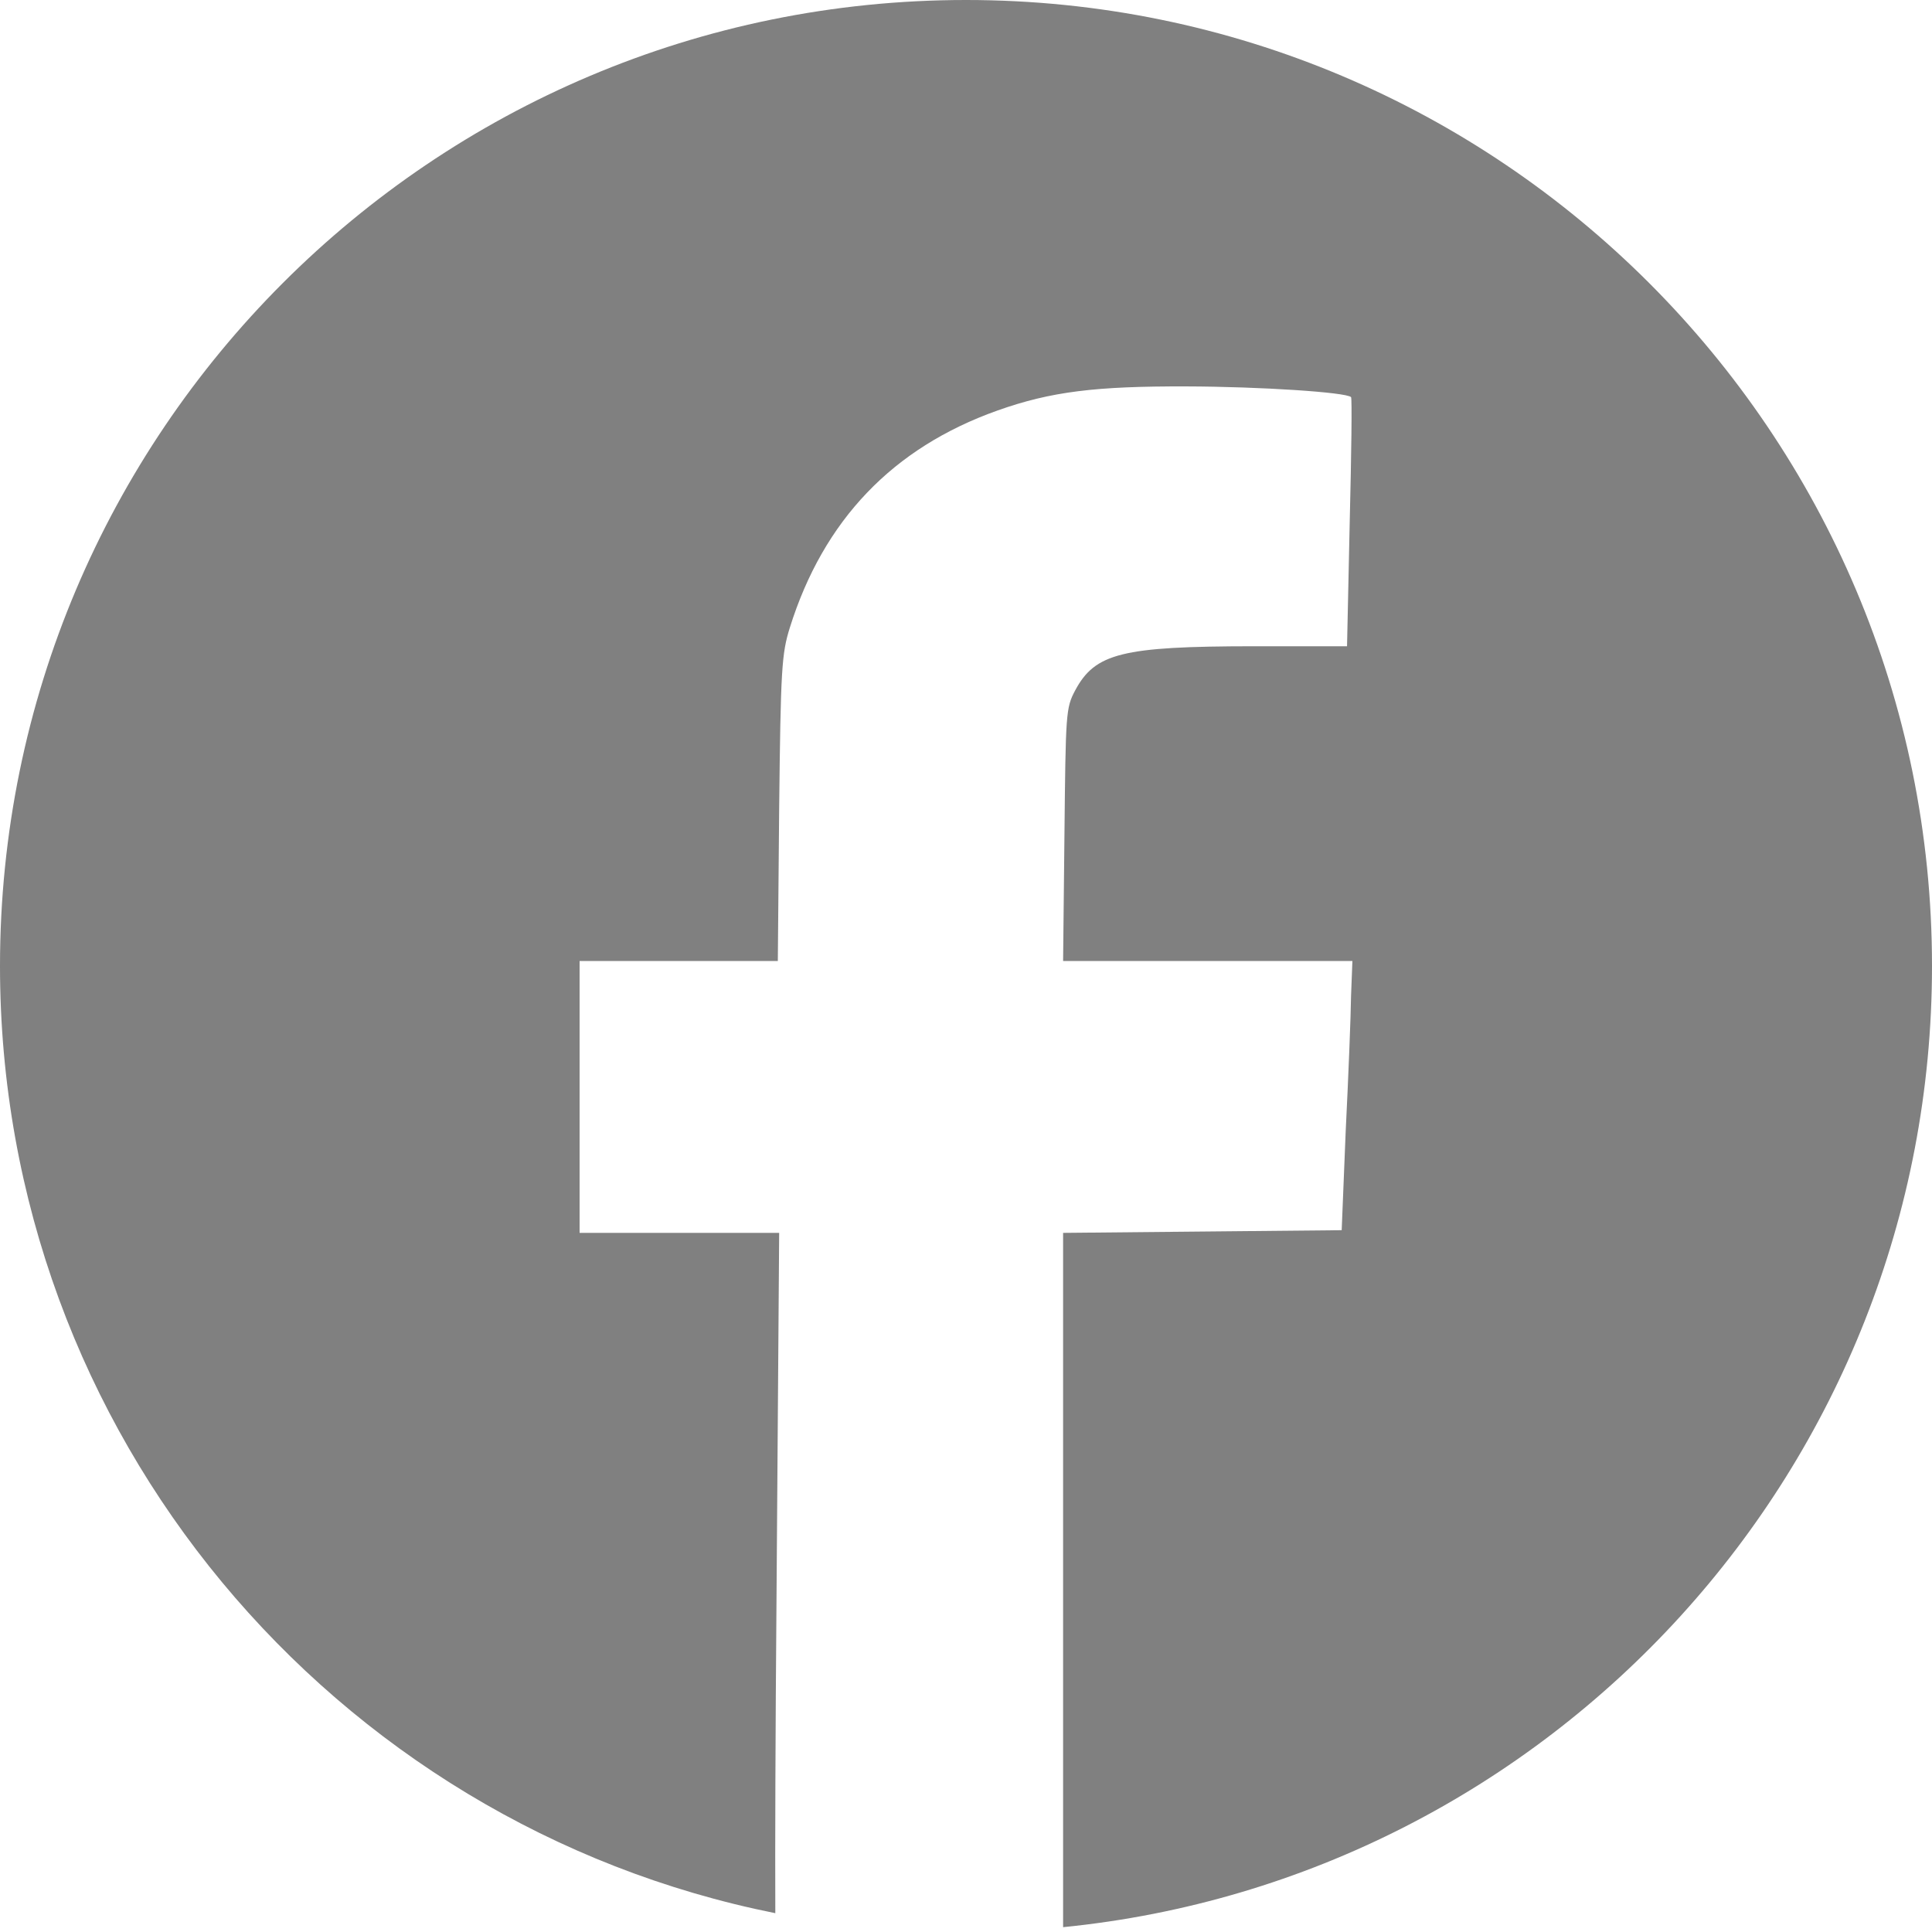 <?xml version="1.0" encoding="UTF-8" standalone="no"?>
<svg width="200px" height="200px" viewBox="0 0 200 200" version="1.1" xmlns="http://www.w3.org/2000/svg" xmlns:xlink="http://www.w3.org/1999/xlink" xmlns:sketch="http://www.bohemiancoding.com/sketch/ns">
    <title>Facebook</title>
    <description>Created with Sketch (http://www.bohemiancoding.com/sketch)</description>
    <defs></defs>
    <g id="Page 1" stroke="none" stroke-width="1" fill="none" fill-rule="evenodd">
        <path d="M100,0 C155.229,0 200,44.771 200,100 C200,151.836 160.56,194.46 110.052,199.501 L110.052,166.309 L110.052,127.627 L124.471,127.488 L138.891,127.349 L139.307,117.089 C139.589,111.438 139.837,105.113 139.861,103.086 L140,99.481 L125.026,99.481 L110.052,99.481 L110.191,86.448 C110.322,73.865 110.326,73.296 111.3,71.474 C113.362,67.613 116.172,66.912 129.74,66.899 L139.445,66.899 L139.723,54.004 C139.898,46.976 139.97,41.219 139.861,41.11 C139.359,40.607 130.495,40.023 122.808,40.001 C113.439,39.974 108.803,40.526 103.258,42.497 C92.416,46.351 85.25,53.85 81.768,64.958 C80.915,67.679 80.816,69.247 80.659,83.675 L80.52,99.481 L70.26,99.481 L60,99.481 L60,113.484 L60,127.627 L70.399,127.627 L80.659,127.627 L80.381,165.894 C80.272,179.216 80.231,191.08 80.26,198.052 C34.486,188.887 0,148.471 0,100 C0,44.771 44.771,0 100,0 Z M100,0" id="Facebook" fill="#808080"></path>
    </g>
</svg>